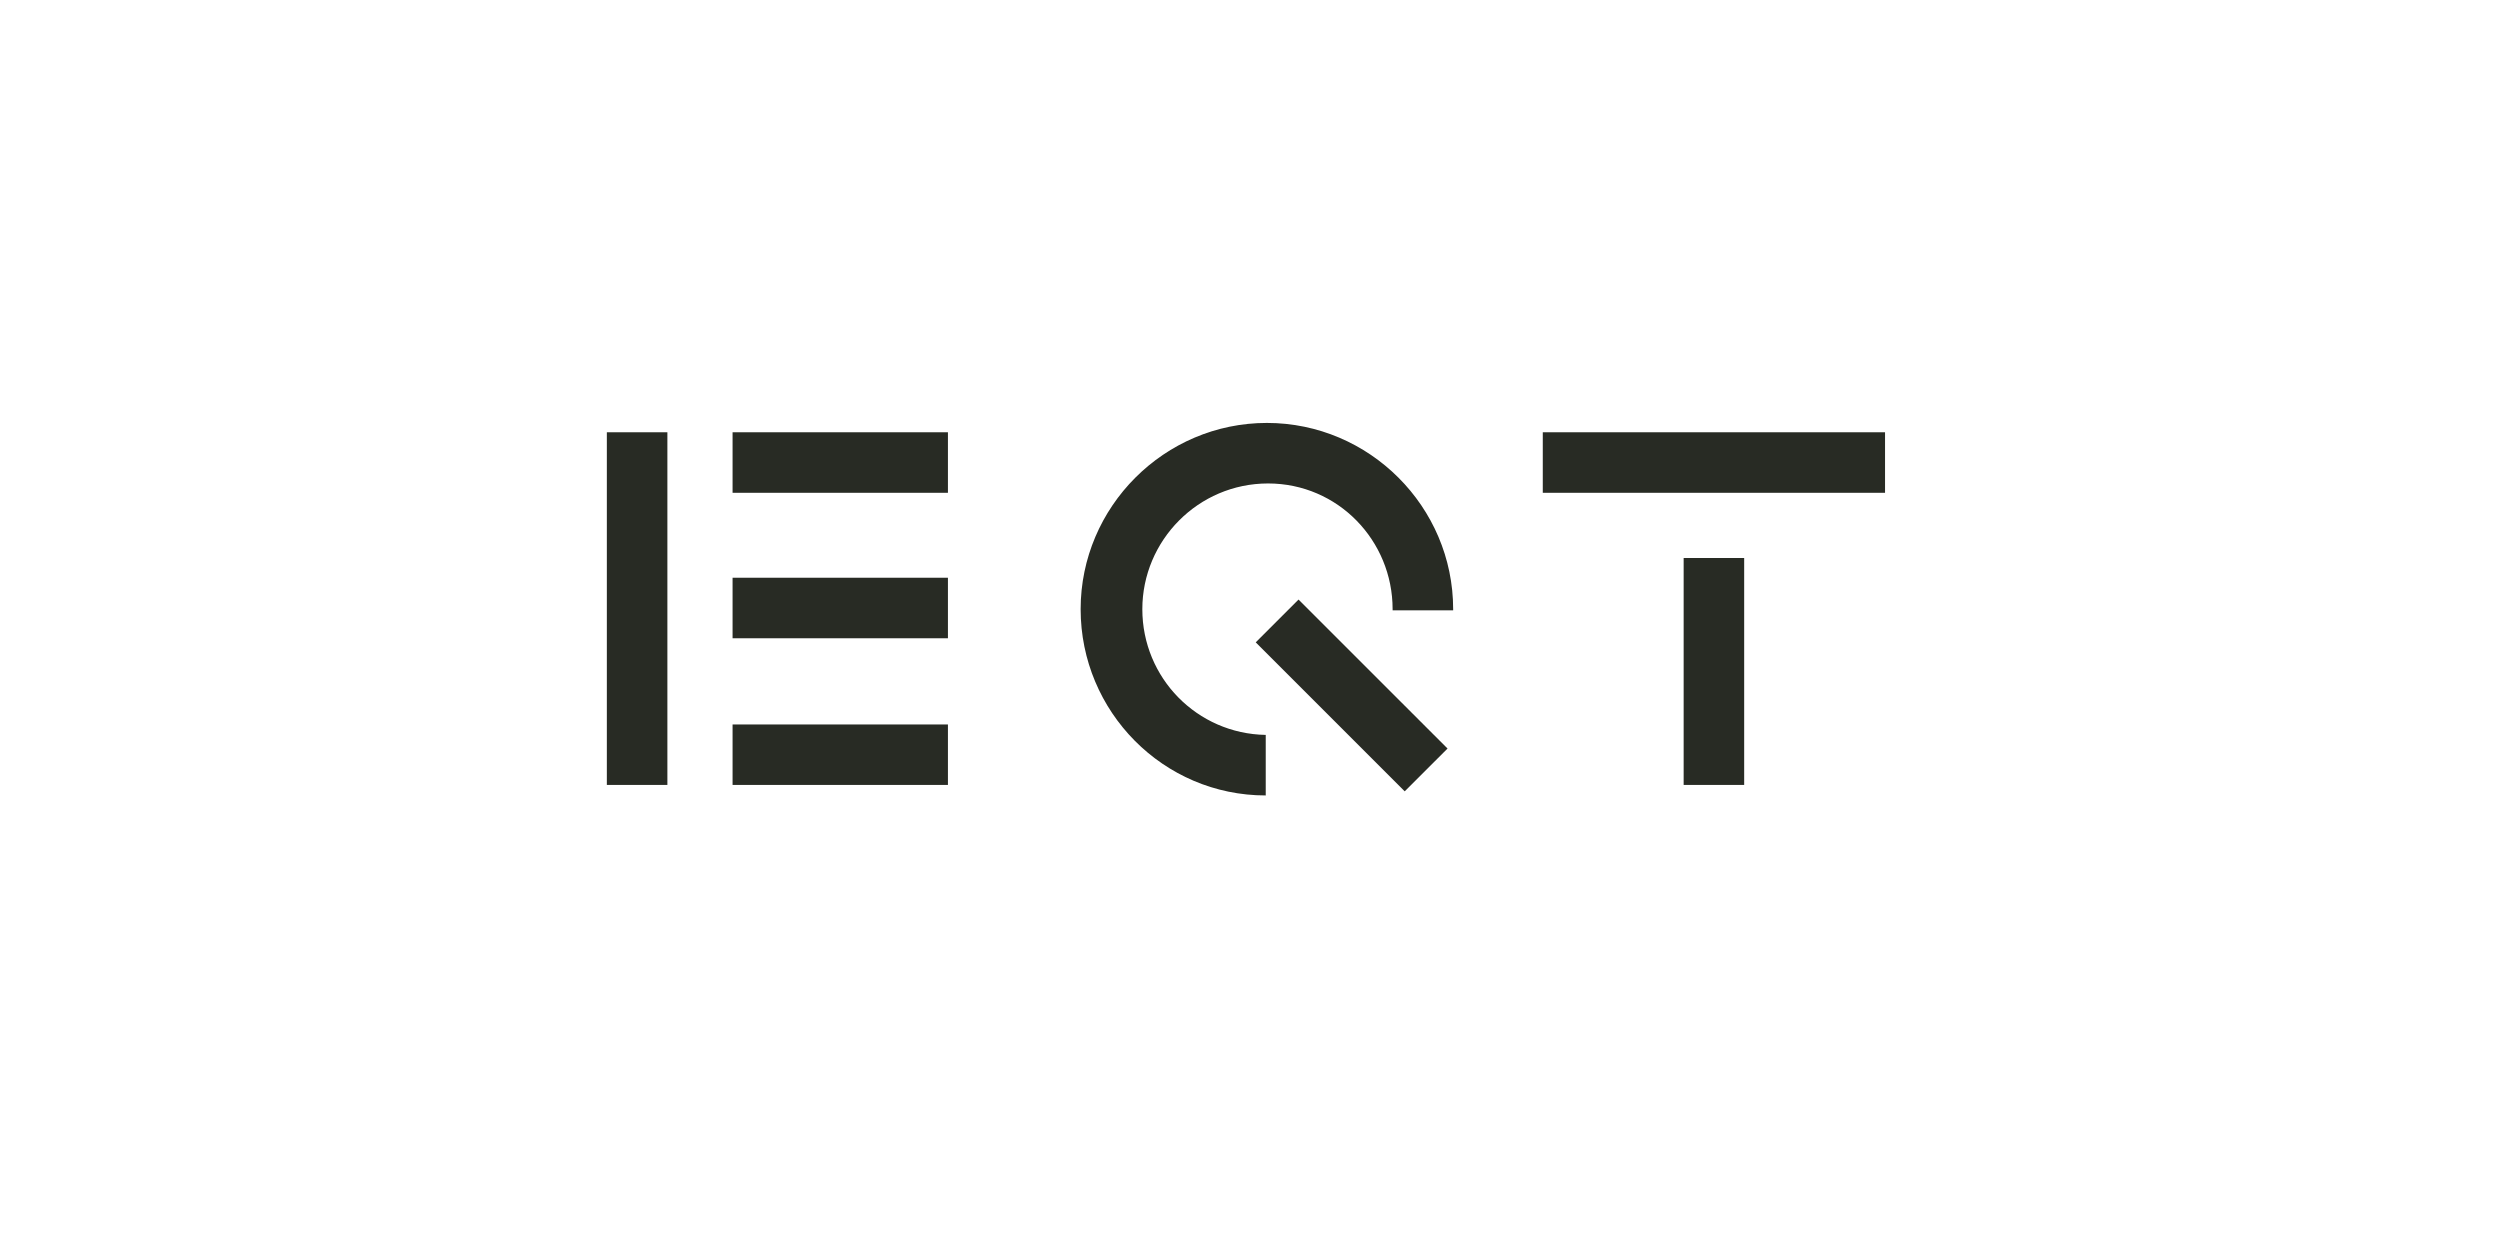 <svg width="133" height="66" viewBox="0 0 133 66" fill="none" xmlns="http://www.w3.org/2000/svg">
<path d="M74.731 42.099L66.805 34.173L69.082 31.896L77.009 39.822L74.731 42.099ZM89.57 29.684H92.79V41.76H89.57V29.684ZM32.284 22.995H35.505V41.76H32.284V22.995ZM38.973 38.54H50.43V41.76H38.973V38.54ZM38.973 30.737H50.43V33.957H38.973V30.737ZM38.973 22.995H50.43V26.216H38.973V22.995ZM82.076 22.995H100.284V26.216H82.076V22.995ZM60.772 32.409C60.772 28.755 63.745 25.72 67.461 25.72C71.177 25.72 74.087 28.755 74.087 32.409C74.087 32.409 74.087 32.409 74.087 32.471H77.308C77.308 32.471 77.308 32.471 77.308 32.409C77.308 26.959 72.849 22.5 67.399 22.5C61.949 22.5 57.49 26.959 57.49 32.409C57.49 37.859 61.887 42.318 67.337 42.318V39.097C63.683 39.035 60.772 36.063 60.772 32.409Z" fill="#282B24"/>
</svg>

